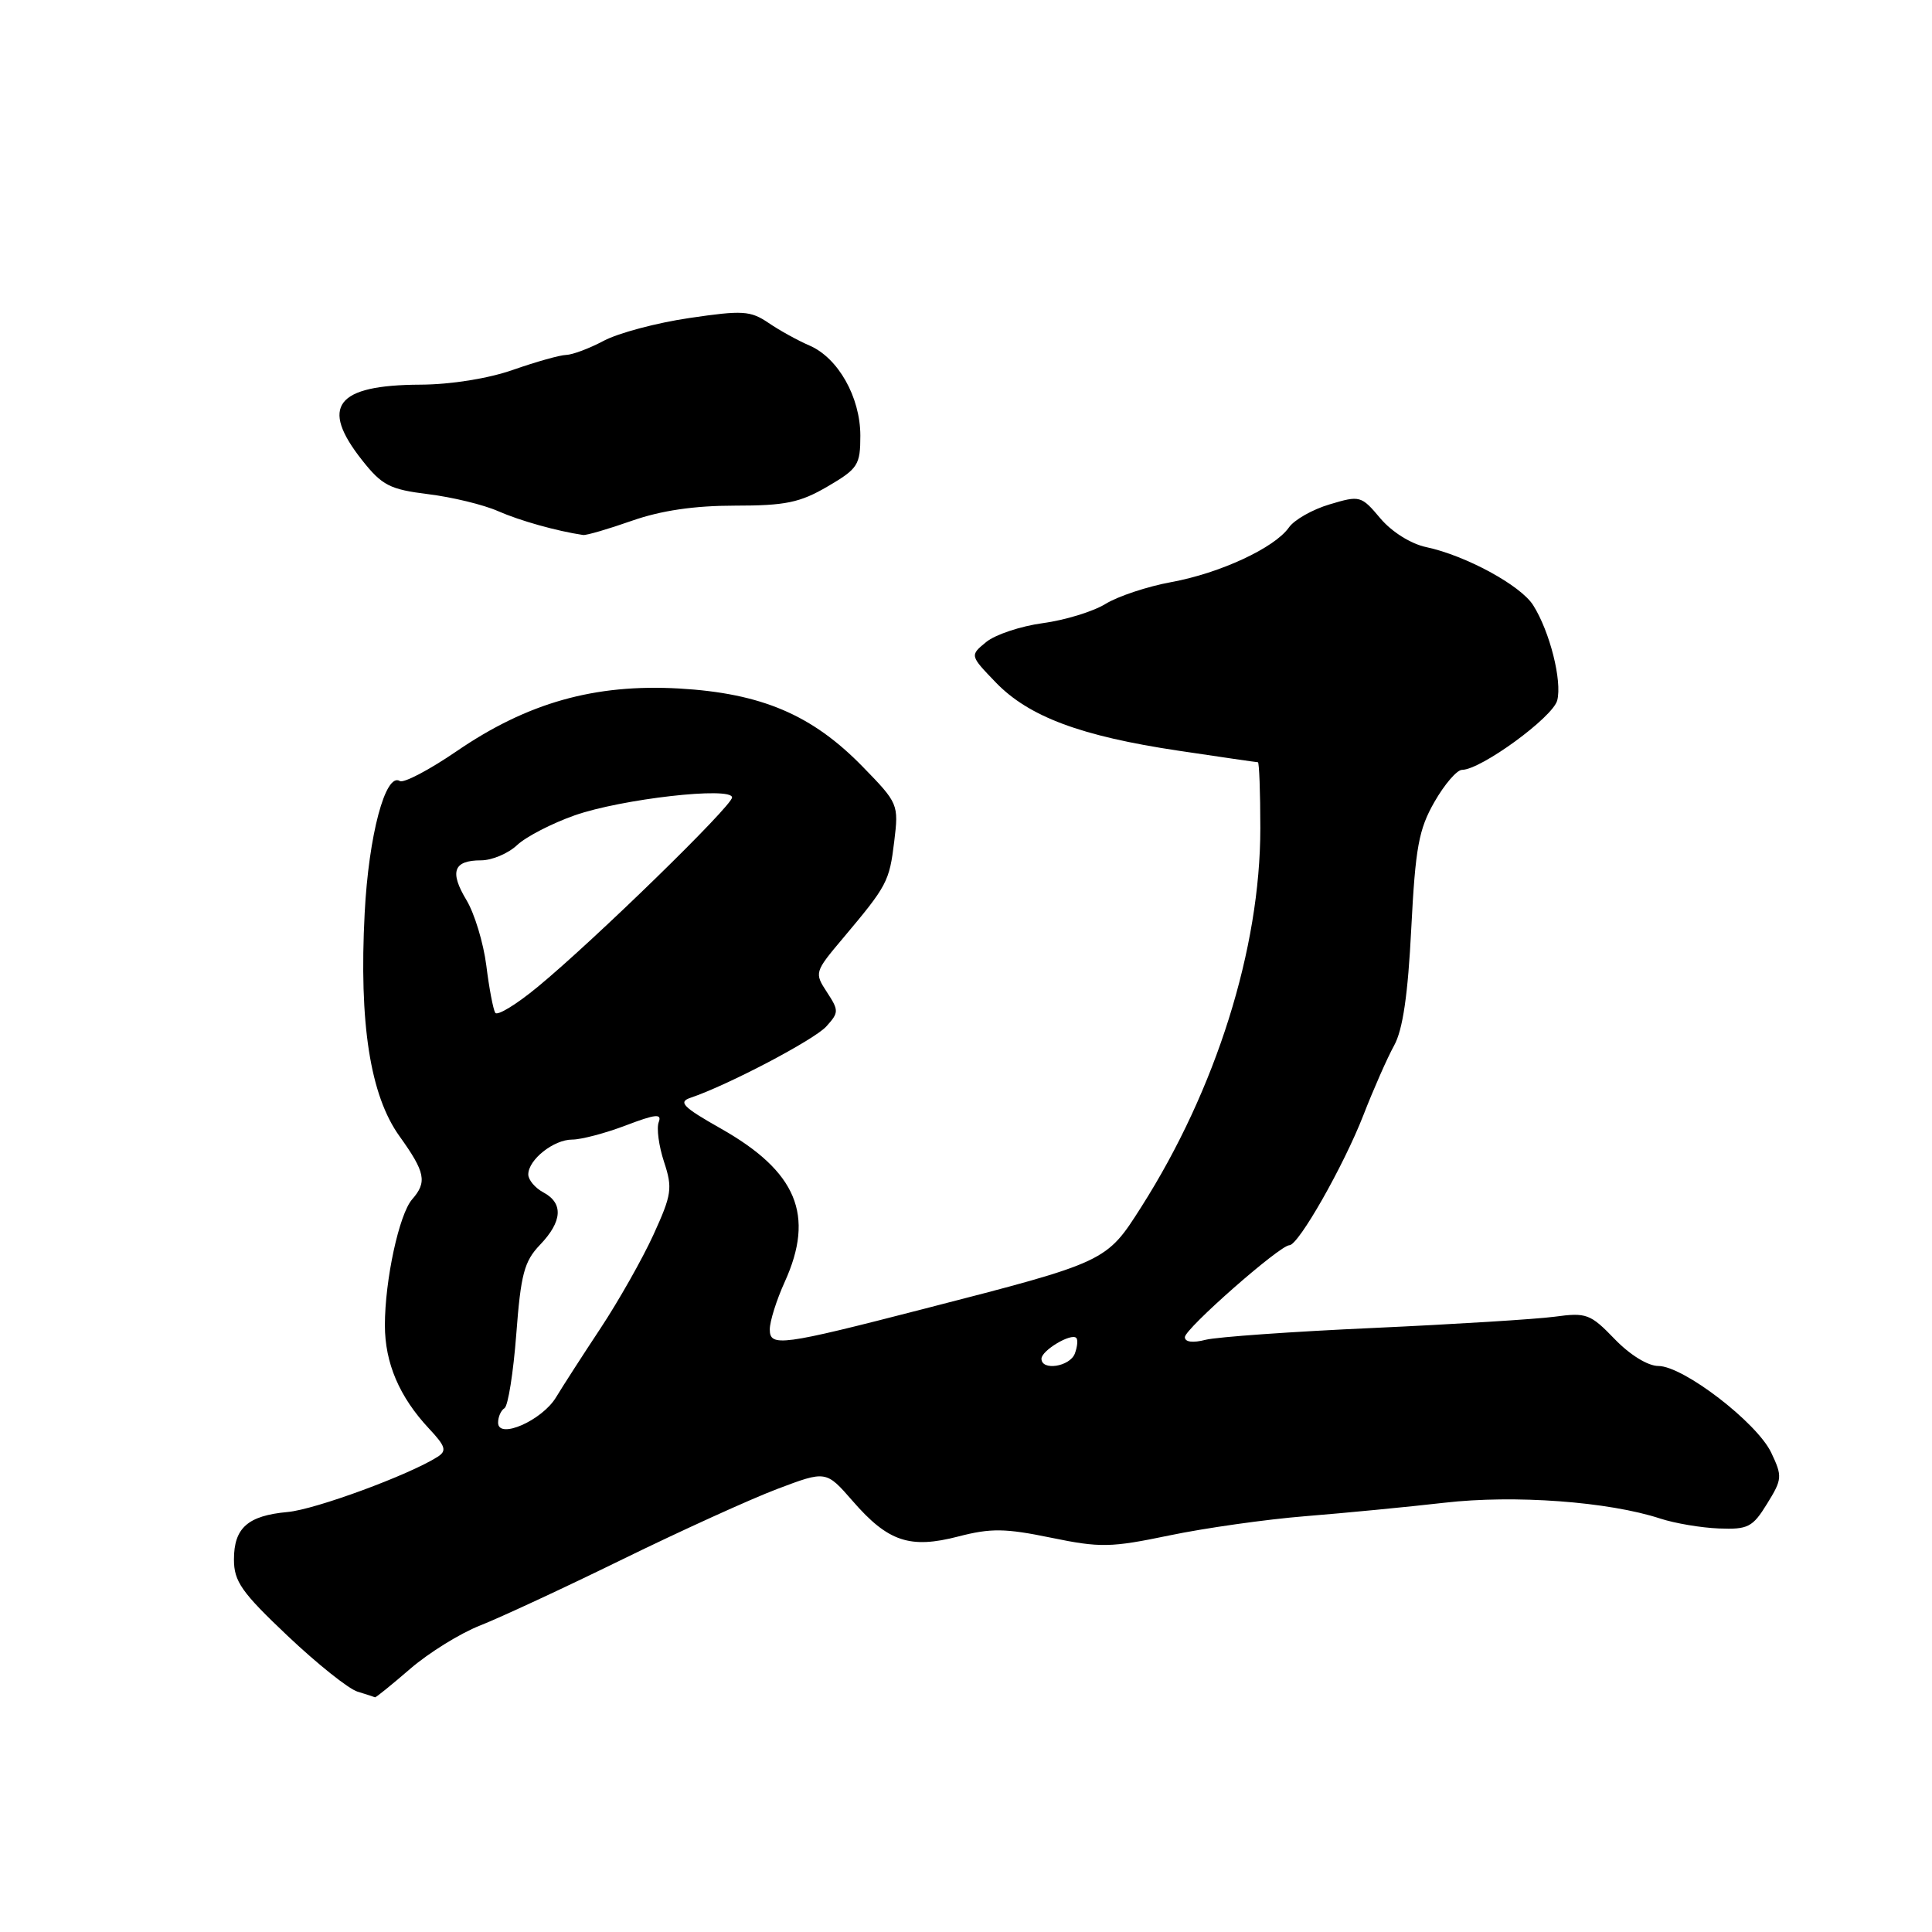 <?xml version="1.0" encoding="UTF-8" standalone="no"?>
<!DOCTYPE svg PUBLIC "-//W3C//DTD SVG 1.1//EN" "http://www.w3.org/Graphics/SVG/1.1/DTD/svg11.dtd" >
<svg xmlns="http://www.w3.org/2000/svg" xmlns:xlink="http://www.w3.org/1999/xlink" version="1.1" viewBox="0 0 256 256">
 <g >
 <path fill="currentColor"
d=" M 54.34 221.14 C 56.79 219.02 60.96 216.43 63.61 215.39 C 66.25 214.35 74.74 210.41 82.46 206.63 C 90.18 202.85 99.42 198.65 102.98 197.30 C 109.46 194.85 109.46 194.85 112.98 198.89 C 117.67 204.29 120.57 205.26 126.99 203.59 C 131.28 202.48 133.18 202.50 139.25 203.75 C 145.80 205.10 147.17 205.07 154.96 203.45 C 159.66 202.47 167.78 201.32 173.00 200.90 C 178.22 200.48 186.50 199.68 191.40 199.12 C 200.66 198.05 213.14 198.97 220.00 201.22 C 221.93 201.85 225.42 202.44 227.76 202.53 C 231.62 202.68 232.23 202.37 234.15 199.25 C 236.16 196.00 236.19 195.63 234.69 192.47 C 232.78 188.48 223.04 181.00 219.74 181.00 C 218.36 181.00 215.97 179.53 213.95 177.43 C 210.73 174.09 210.20 173.90 206.00 174.47 C 203.53 174.80 192.72 175.47 182.00 175.96 C 171.28 176.44 161.26 177.15 159.75 177.53 C 158.05 177.97 157.00 177.83 157.00 177.18 C 157.00 176.07 169.59 165.00 170.85 165.00 C 172.06 165.00 178.04 154.48 180.65 147.78 C 181.99 144.33 183.83 140.16 184.73 138.53 C 185.88 136.46 186.56 131.79 187.00 123.03 C 187.55 112.29 187.99 109.89 190.07 106.26 C 191.41 103.92 193.05 102.01 193.73 102.01 C 196.24 101.99 205.75 95.05 206.34 92.81 C 207.01 90.23 205.36 83.68 203.15 80.19 C 201.49 77.56 194.21 73.61 189.00 72.50 C 186.95 72.07 184.42 70.48 182.90 68.68 C 180.37 65.67 180.19 65.63 176.19 66.83 C 173.92 67.50 171.49 68.88 170.79 69.89 C 168.88 72.60 161.68 75.94 155.21 77.13 C 152.07 77.70 148.15 79.00 146.49 80.02 C 144.83 81.04 141.09 82.18 138.18 82.57 C 135.27 82.96 131.90 84.08 130.69 85.06 C 128.50 86.85 128.50 86.85 131.95 90.43 C 136.32 94.96 143.22 97.54 156.14 99.47 C 161.76 100.31 166.50 101.00 166.68 101.00 C 166.85 101.00 167.00 104.94 167.00 109.75 C 167.00 125.70 161.13 144.36 151.23 159.92 C 146.59 167.22 146.66 167.19 122.50 173.41 C 103.50 178.31 102.00 178.51 102.00 176.15 C 102.00 175.09 102.89 172.26 103.98 169.86 C 108.00 161.01 105.59 155.24 95.50 149.53 C 90.48 146.69 89.83 146.02 91.50 145.46 C 96.45 143.79 107.89 137.78 109.49 136.01 C 111.16 134.16 111.17 133.91 109.57 131.46 C 107.90 128.91 107.93 128.79 111.68 124.34 C 117.57 117.34 117.84 116.83 118.49 111.50 C 119.09 106.58 119.03 106.43 114.30 101.58 C 107.60 94.71 100.90 91.86 89.98 91.23 C 78.80 90.60 69.89 93.11 60.49 99.55 C 56.86 102.03 53.49 103.80 52.98 103.49 C 51.08 102.31 48.85 110.67 48.32 121.00 C 47.56 135.62 49.05 145.15 52.94 150.56 C 56.36 155.33 56.62 156.63 54.61 158.92 C 52.89 160.88 51.00 169.61 51.00 175.60 C 51.00 180.61 52.92 185.10 56.85 189.30 C 59.05 191.65 59.23 192.24 57.98 193.04 C 54.19 195.45 41.75 200.03 38.10 200.35 C 32.84 200.83 31.00 202.45 31.00 206.64 C 31.00 209.55 32.01 210.99 38.12 216.77 C 42.03 220.47 46.19 223.79 47.37 224.15 C 48.54 224.51 49.59 224.85 49.69 224.90 C 49.79 224.96 51.88 223.26 54.34 221.14 Z  M 83.74 69.00 C 87.60 67.65 91.99 67.00 97.38 67.00 C 104.08 67.00 106.00 66.60 109.66 64.46 C 113.69 62.10 114.00 61.62 114.00 57.71 C 113.99 52.61 111.05 47.41 107.25 45.78 C 105.74 45.13 103.30 43.79 101.84 42.79 C 99.43 41.16 98.40 41.10 91.34 42.14 C 87.03 42.77 81.93 44.13 80.01 45.15 C 78.10 46.17 75.85 47.01 75.01 47.03 C 74.18 47.05 71.03 47.94 68.00 49.00 C 64.69 50.16 59.78 50.95 55.68 50.97 C 44.51 51.02 42.34 53.85 47.99 60.99 C 50.63 64.33 51.66 64.85 56.74 65.48 C 59.91 65.87 64.08 66.88 66.00 67.73 C 68.92 69.01 73.77 70.37 77.27 70.89 C 77.70 70.95 80.61 70.10 83.74 69.00 Z  M 66.00 188.51 C 66.00 187.74 66.38 186.88 66.85 186.59 C 67.32 186.30 68.02 181.89 68.41 176.78 C 69.01 168.84 69.46 167.13 71.55 164.95 C 74.52 161.85 74.68 159.43 72.00 158.00 C 70.90 157.41 70.00 156.34 70.00 155.62 C 70.00 153.67 73.36 151.00 75.82 151.00 C 77.01 151.00 80.20 150.16 82.91 149.13 C 86.90 147.61 87.73 147.53 87.28 148.70 C 86.98 149.50 87.30 151.87 87.99 153.96 C 89.14 157.45 89.01 158.29 86.58 163.62 C 85.11 166.83 81.96 172.39 79.59 175.98 C 77.22 179.56 74.56 183.69 73.69 185.13 C 71.84 188.22 66.00 190.78 66.00 188.51 Z  M 138.00 180.04 C 138.00 178.95 141.93 176.60 142.61 177.28 C 142.85 177.52 142.76 178.45 142.42 179.36 C 141.75 181.10 138.00 181.67 138.00 180.04 Z  M 65.62 134.20 C 65.35 133.75 64.81 130.94 64.44 127.94 C 64.06 124.95 62.88 121.05 61.81 119.27 C 59.54 115.50 60.09 114.00 63.74 114.00 C 65.19 114.00 67.34 113.09 68.52 111.98 C 69.70 110.87 73.13 109.10 76.14 108.04 C 82.35 105.86 97.00 104.19 97.00 105.67 C 97.00 106.79 78.73 124.60 71.27 130.75 C 68.44 133.09 65.90 134.64 65.62 134.20 Z "/>
</g>
</svg>